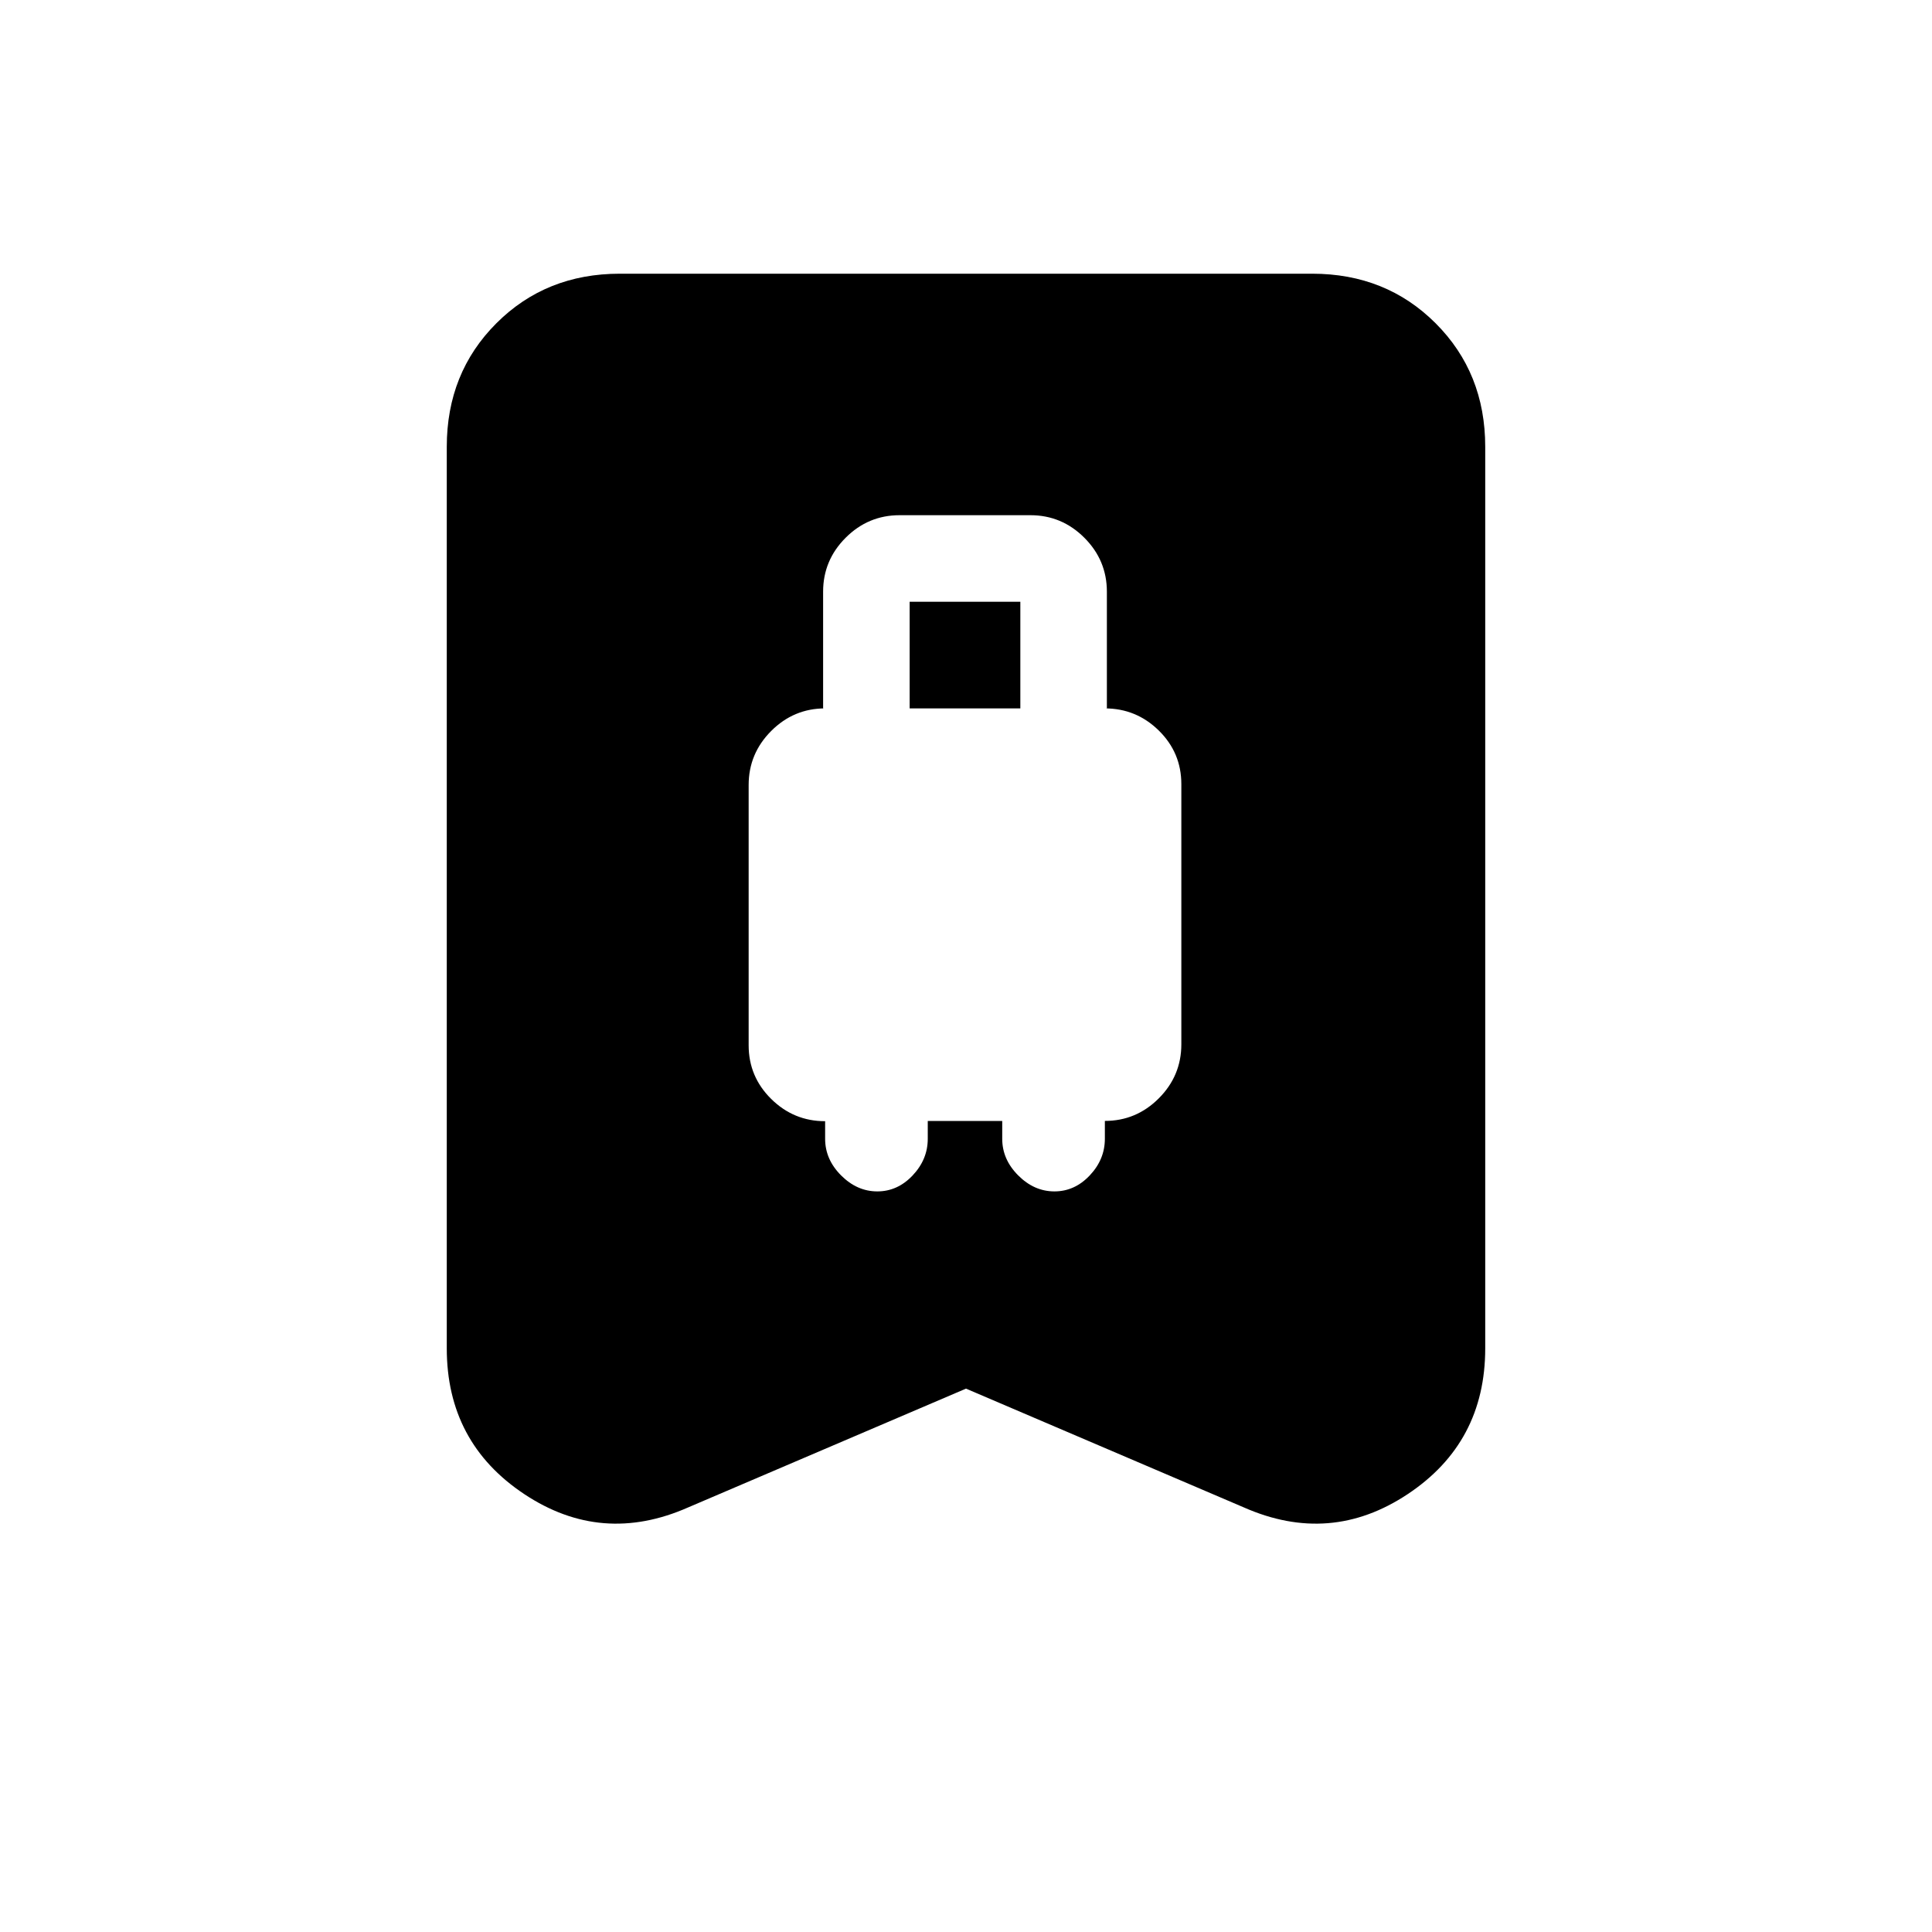 <svg xmlns="http://www.w3.org/2000/svg" height="24" viewBox="0 -960 960 960" width="24"><path d="M435.93-368q10.07 0 17.57-7.95t7.5-18.18V-403h37v8.87q0 10.23 7.93 18.18 7.93 7.95 18 7.95t17.57-7.95q7.5-7.95 7.5-18.18v-8.89q15.6 0 26.8-11.22 11.2-11.22 11.2-26.85v-129.28Q587-586 575.8-597q-11.2-11-26.8-11h1v-58q0-15.6-11.2-26.8Q527.6-704 512-704h-65q-15.6 0-26.8 11.2Q409-681.6 409-666v58h1q-15.6 0-26.8 11.22-11.2 11.22-11.2 26.85v129.3q0 15.63 11.2 26.69t26.8 11.06v8.75q0 10.23 7.93 18.18 7.93 7.95 18 7.95ZM452-608v-53h55v53h-55Zm28 338-138 59q-43 19-81.5-6.59T222-290v-448q0-36.72 24.64-61.36Q271.27-824 308-824h344q36.72 0 61.36 24.64T738-738v448q0 46.82-38.5 72.41Q661-192 618-211l-138-59Z"/></svg>